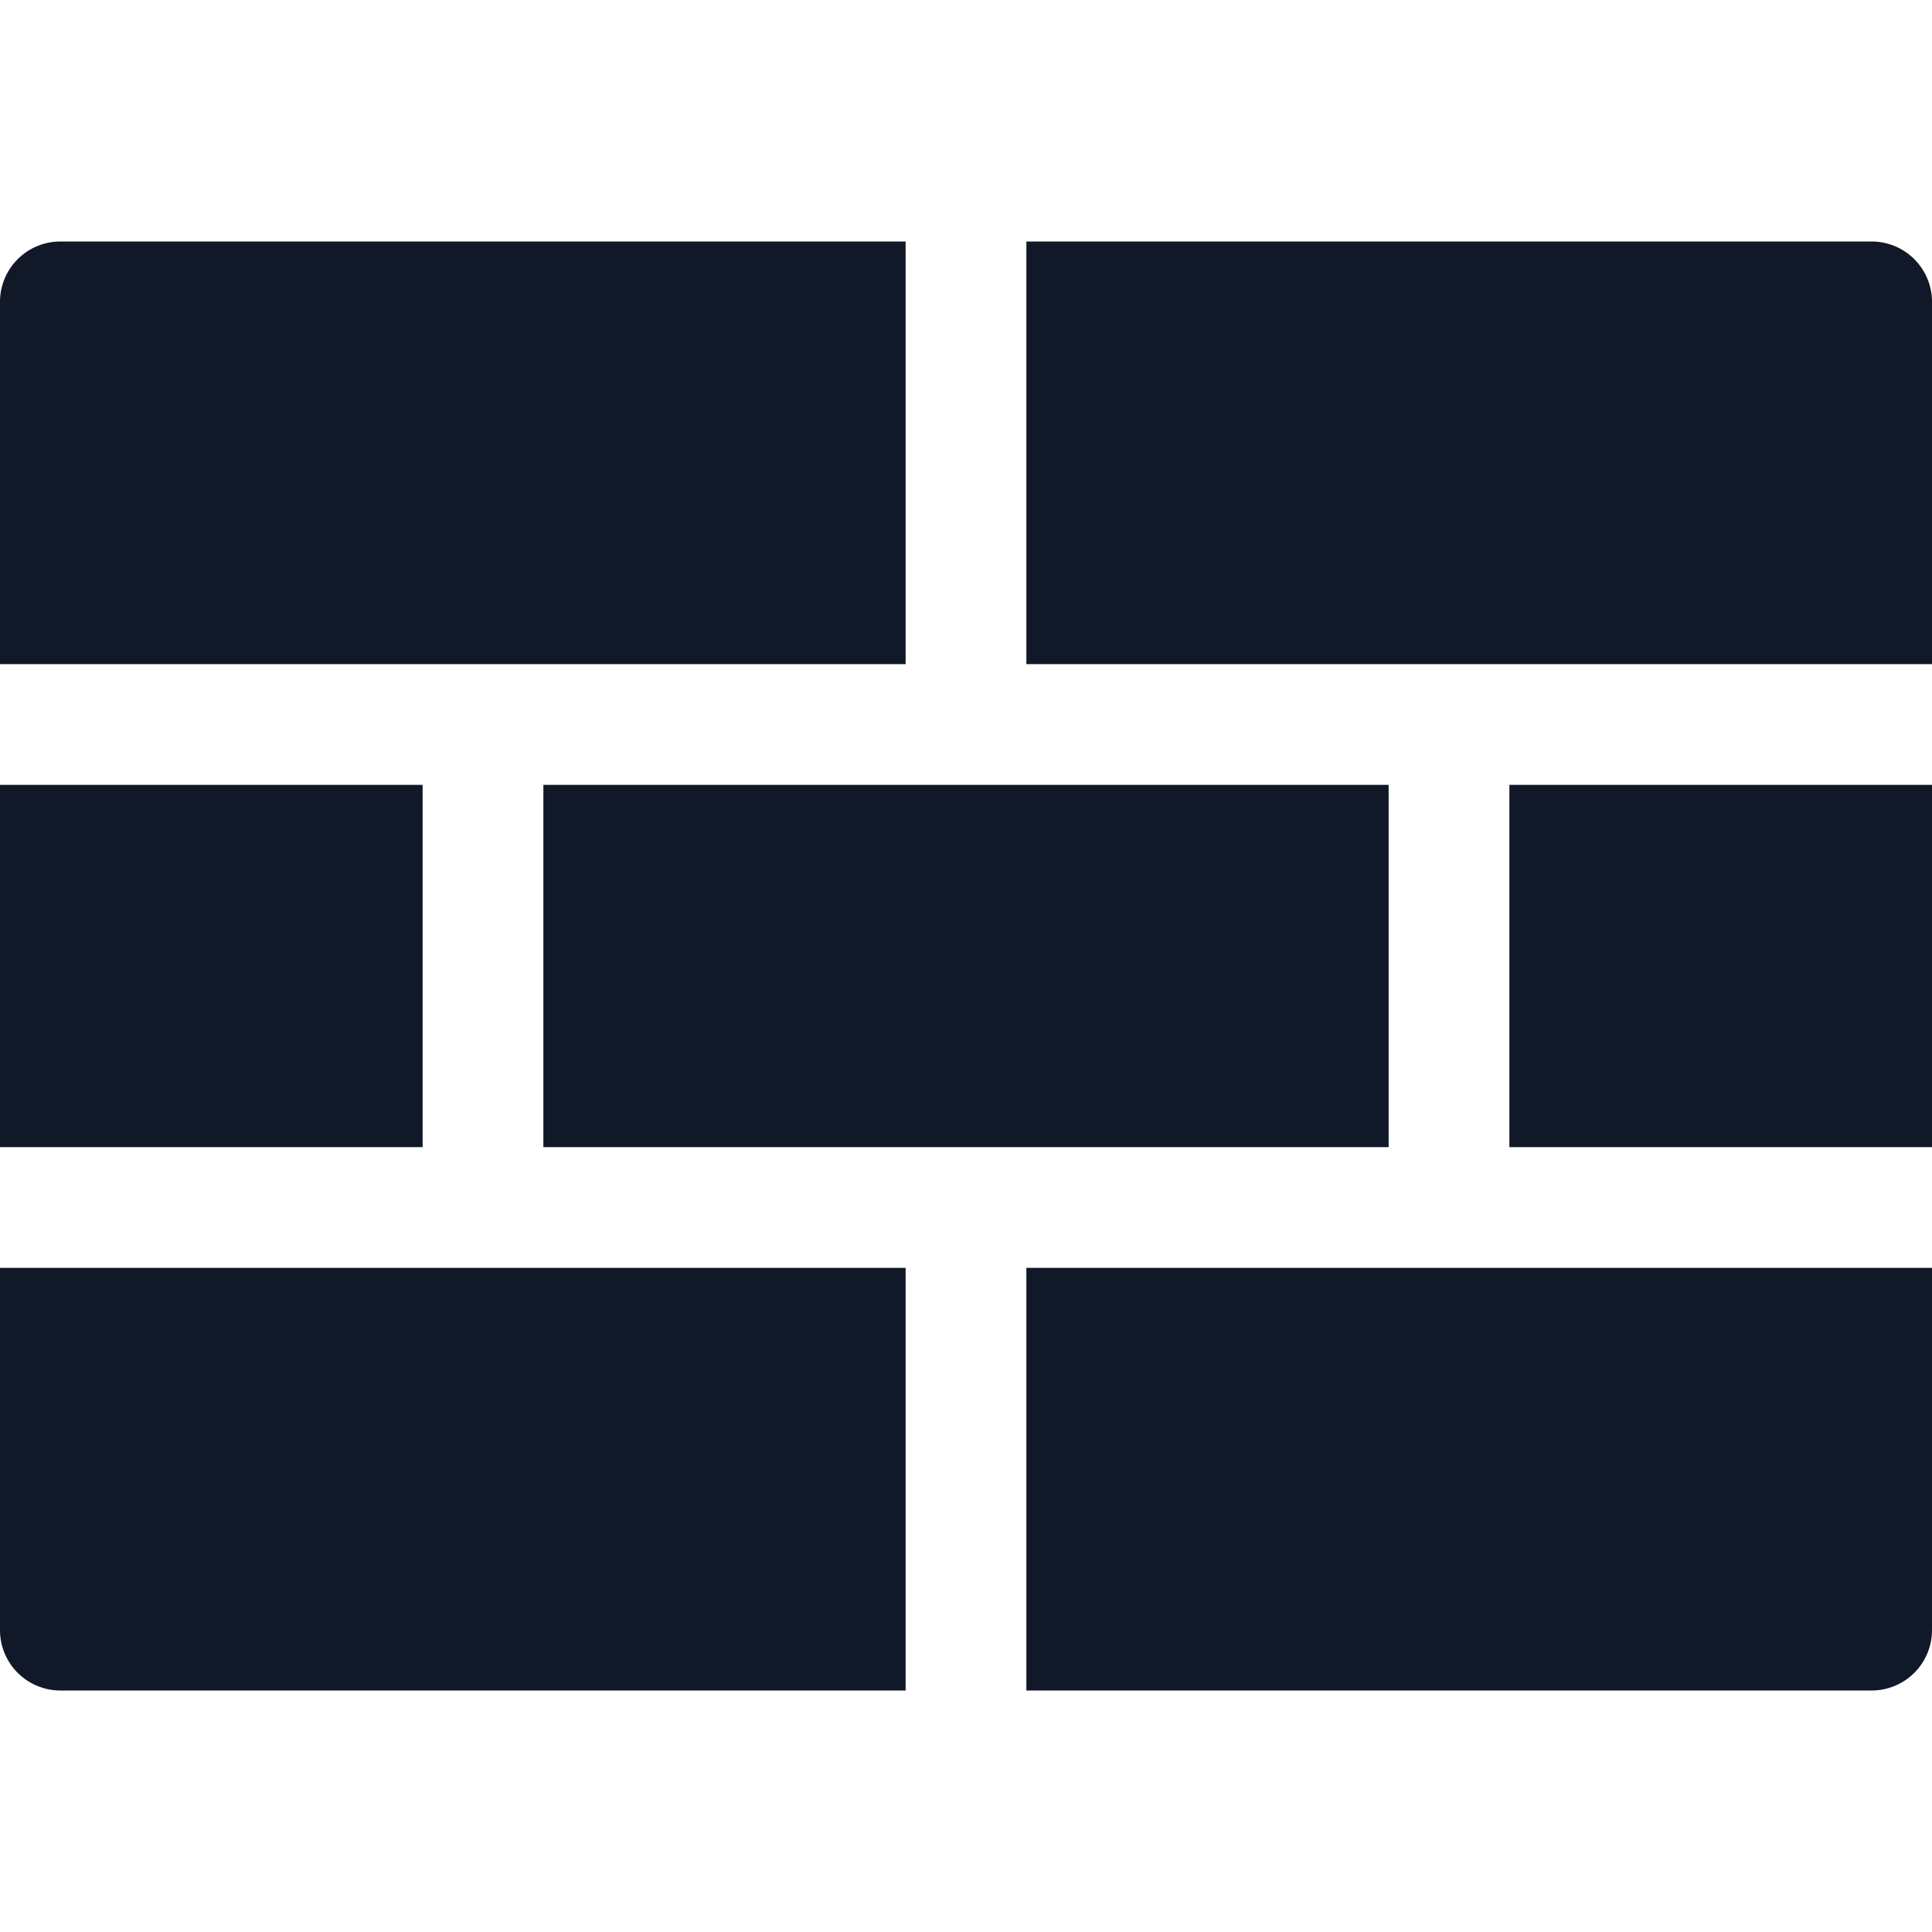 <svg xmlns="http://www.w3.org/2000/svg" width="32" height="32" fill="none" viewBox="0 0 32 32"><path fill="#111827" fill-rule="evenodd" d="M1 4h14v7H0V5a1 1 0 0 1 1-1m23 7h-7V4h14a1 1 0 0 1 1 1v6zm1 2h7v6h-7zm-1.008 8H32v6a1 1 0 0 1-1 1H17v-7zM23 19v-6H9v6h14m-8 2H0v6a1 1 0 0 0 1 1h14zM0 19h7v-6H0z" clip-rule="evenodd"/></svg>